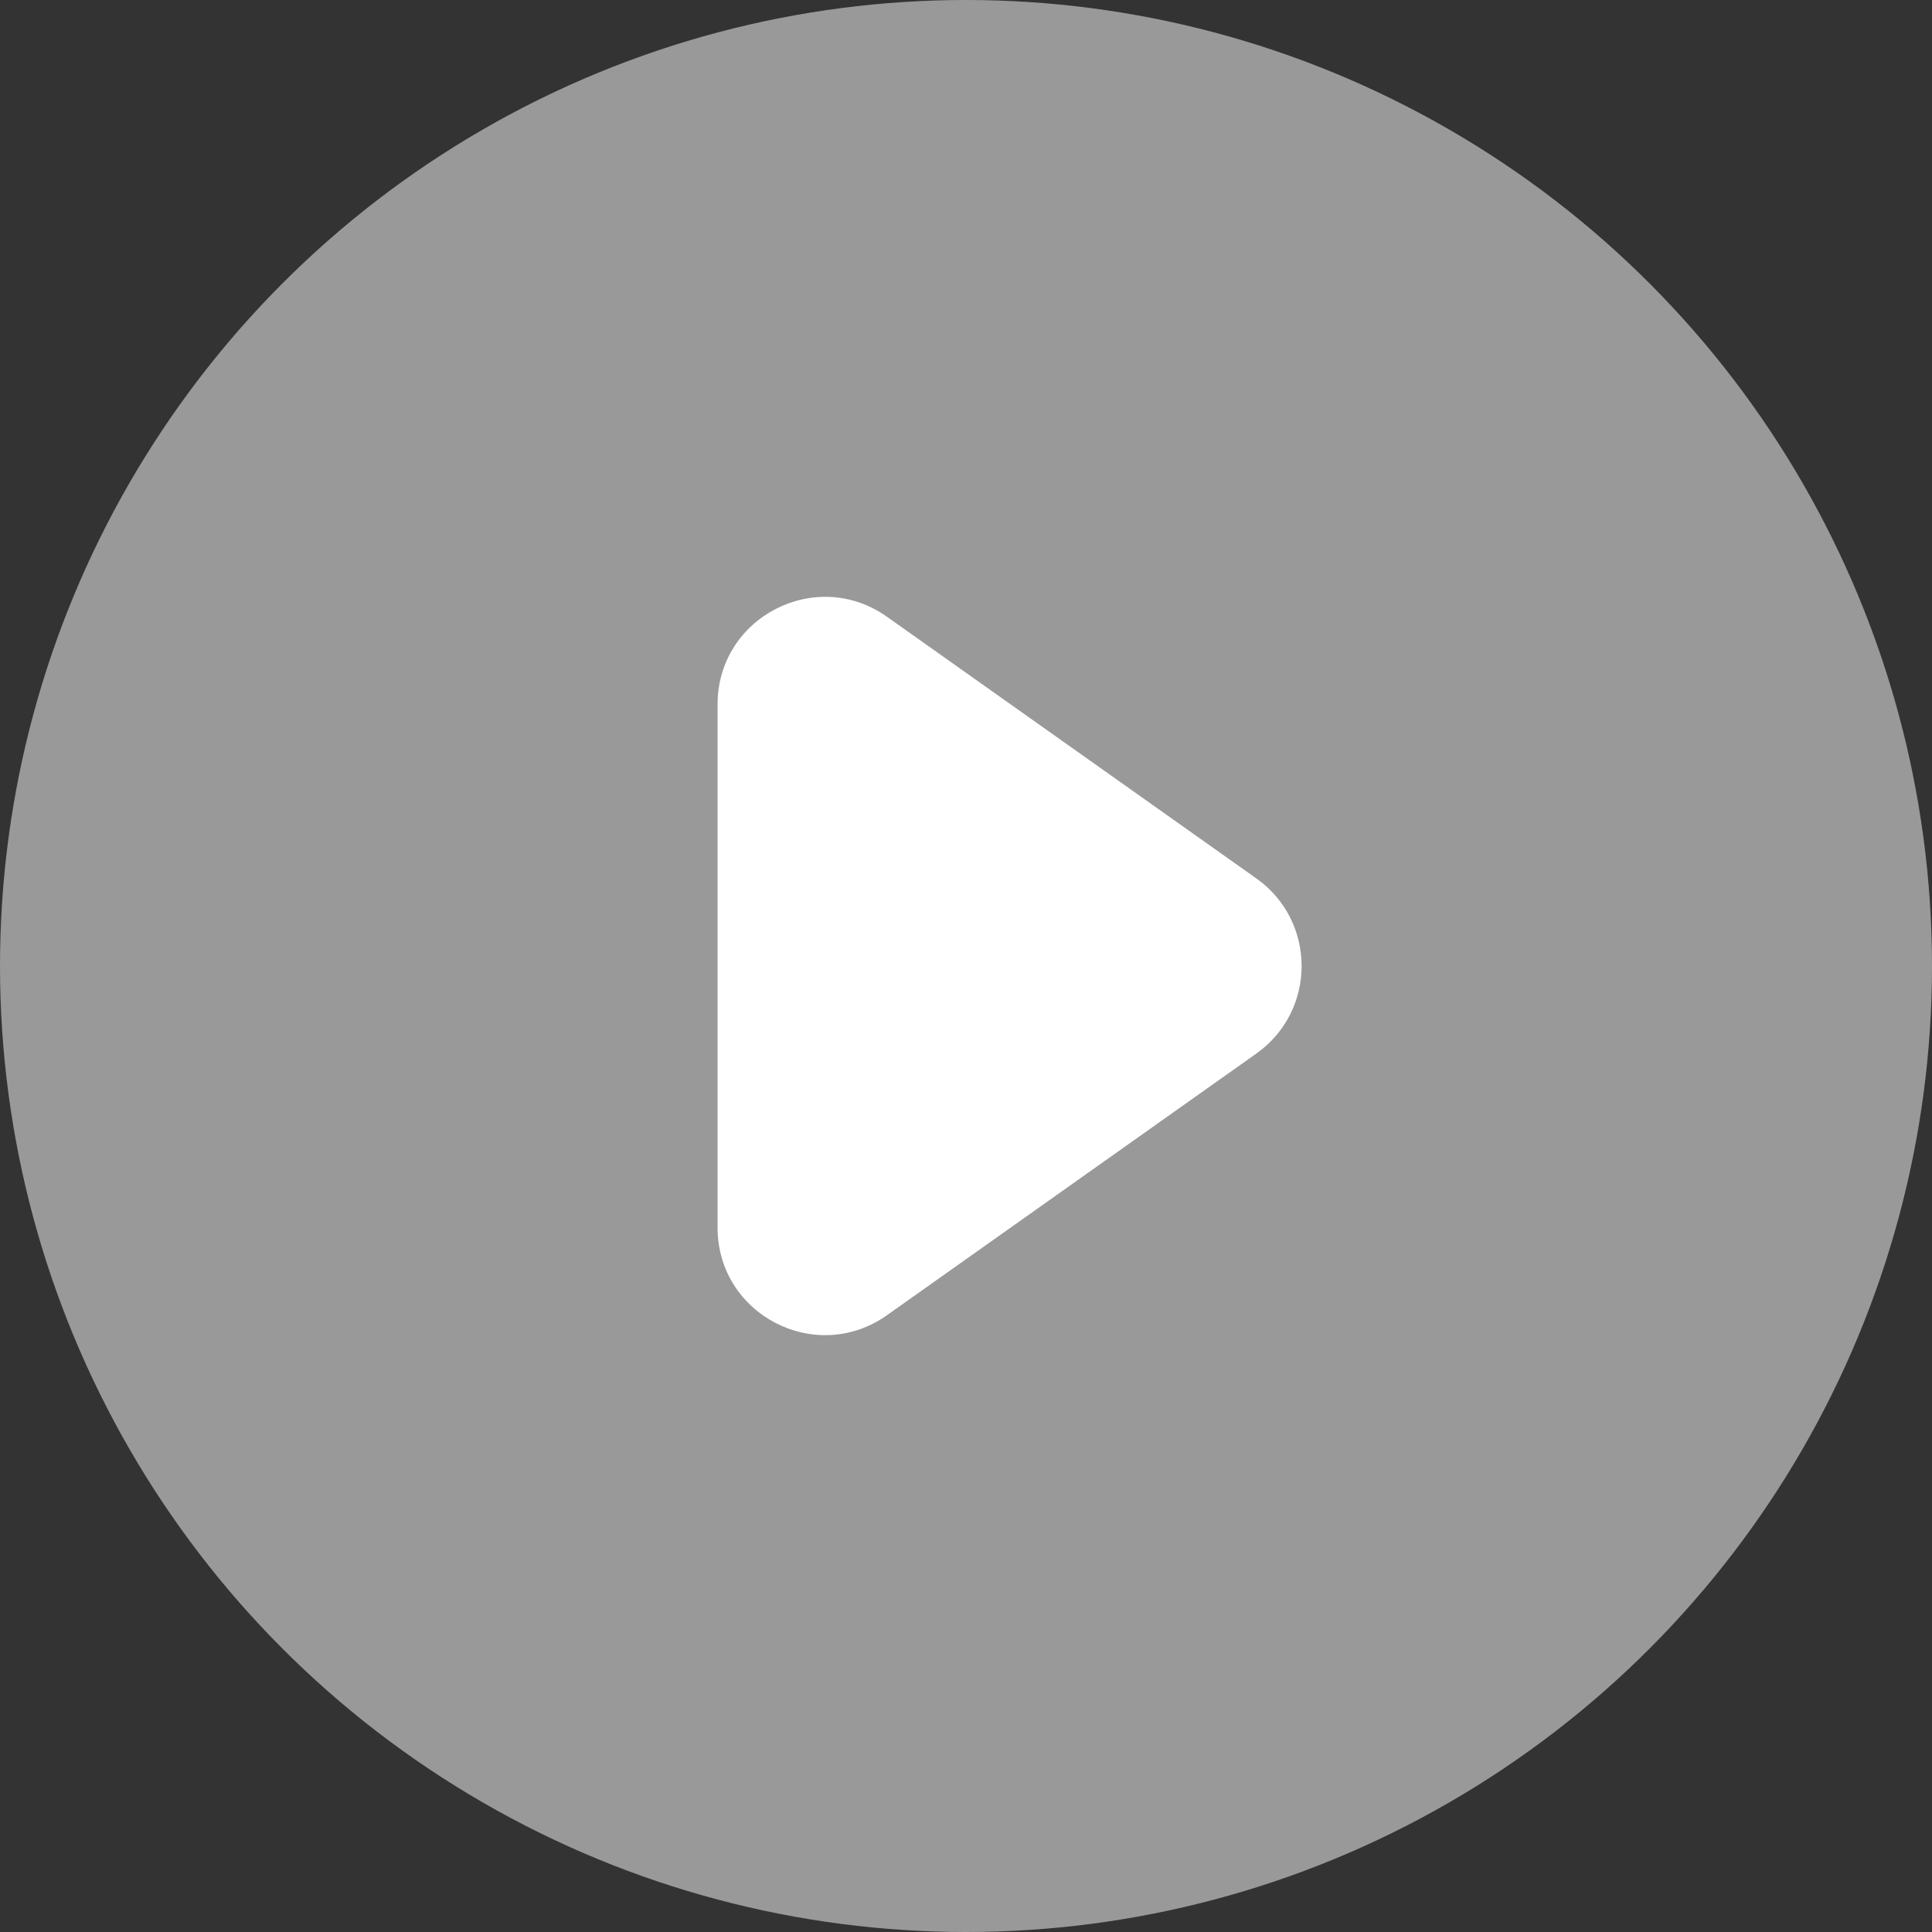 <svg width="82" height="82" viewBox="0 0 82 82" fill="none" xmlns="http://www.w3.org/2000/svg">
<rect x="0" y="0" width="82" height="82" fill="#333333" stroke="none"/>
<circle cx="41" cy="41" r="41" fill="white" fill-opacity="0.5"/>
<path d="M53.322 37.282C55.885 39.098 55.885 42.902 53.322 44.717L37.645 55.822C34.628 57.959 30.456 55.802 30.456 52.105L30.456 29.895C30.456 26.198 34.628 24.041 37.645 26.177L53.322 37.282Z" fill="white"/>
</svg>

